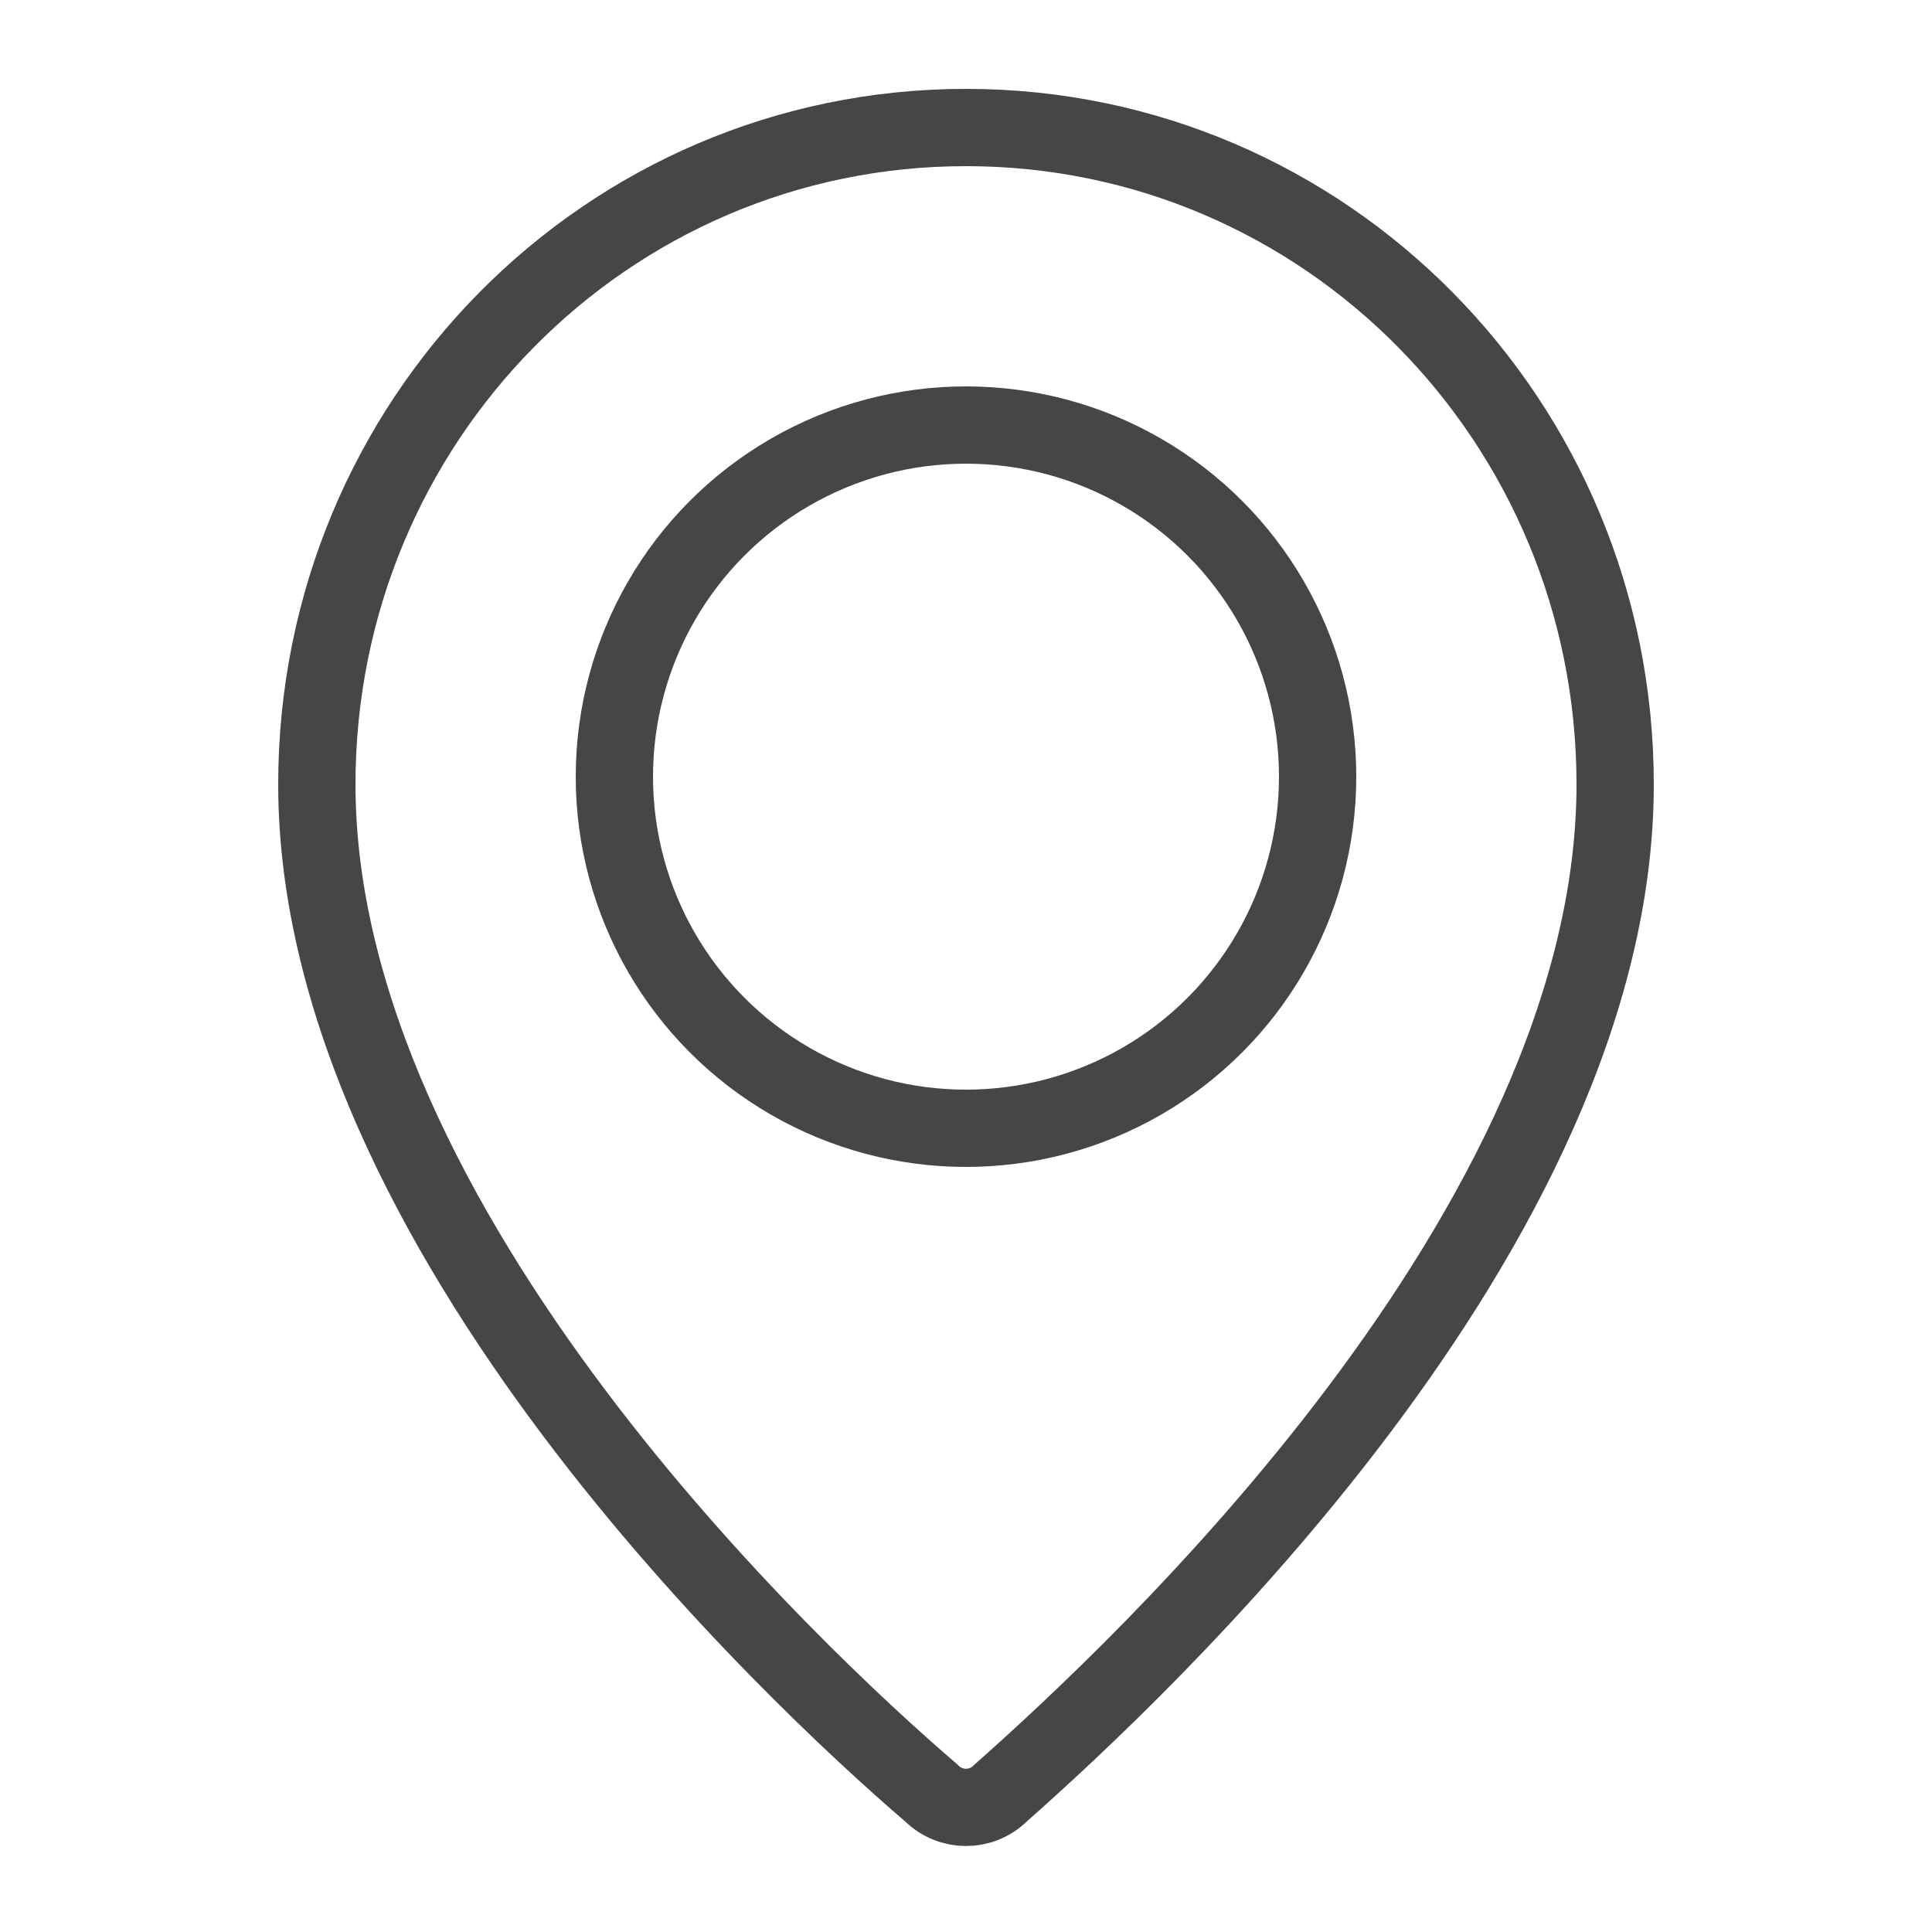<?xml version="1.0" encoding="utf-8"?>
<!-- Generator: Adobe Illustrator 23.0.2, SVG Export Plug-In . SVG Version: 6.00 Build 0)  -->
<svg version="1.1" id="Layer_1" xmlns="http://www.w3.org/2000/svg" xmlns:xlink="http://www.w3.org/1999/xlink" x="0px" y="0px"
	 viewBox="0 0 50 50" style="enable-background:new 0 0 50 50;" xml:space="preserve">
<style type="text/css">
	.st0{fill:none;stroke:#464646;stroke-width:2;stroke-miterlimit:10;}
</style>
<g>
	<circle class="st0" cx="25" cy="20.1" r="9.1"/>
	<path class="st0" d="M41.8,20.3c0-9.4-7.5-17-16.8-17c-9.3,0-16.8,7.6-16.8,17c0,11.5,12.4,23.1,15.9,26.1c0.5,0.5,1.3,0.5,1.8,0
		C29.4,43.3,41.8,31.8,41.8,20.3z"/>
</g>
</svg>
